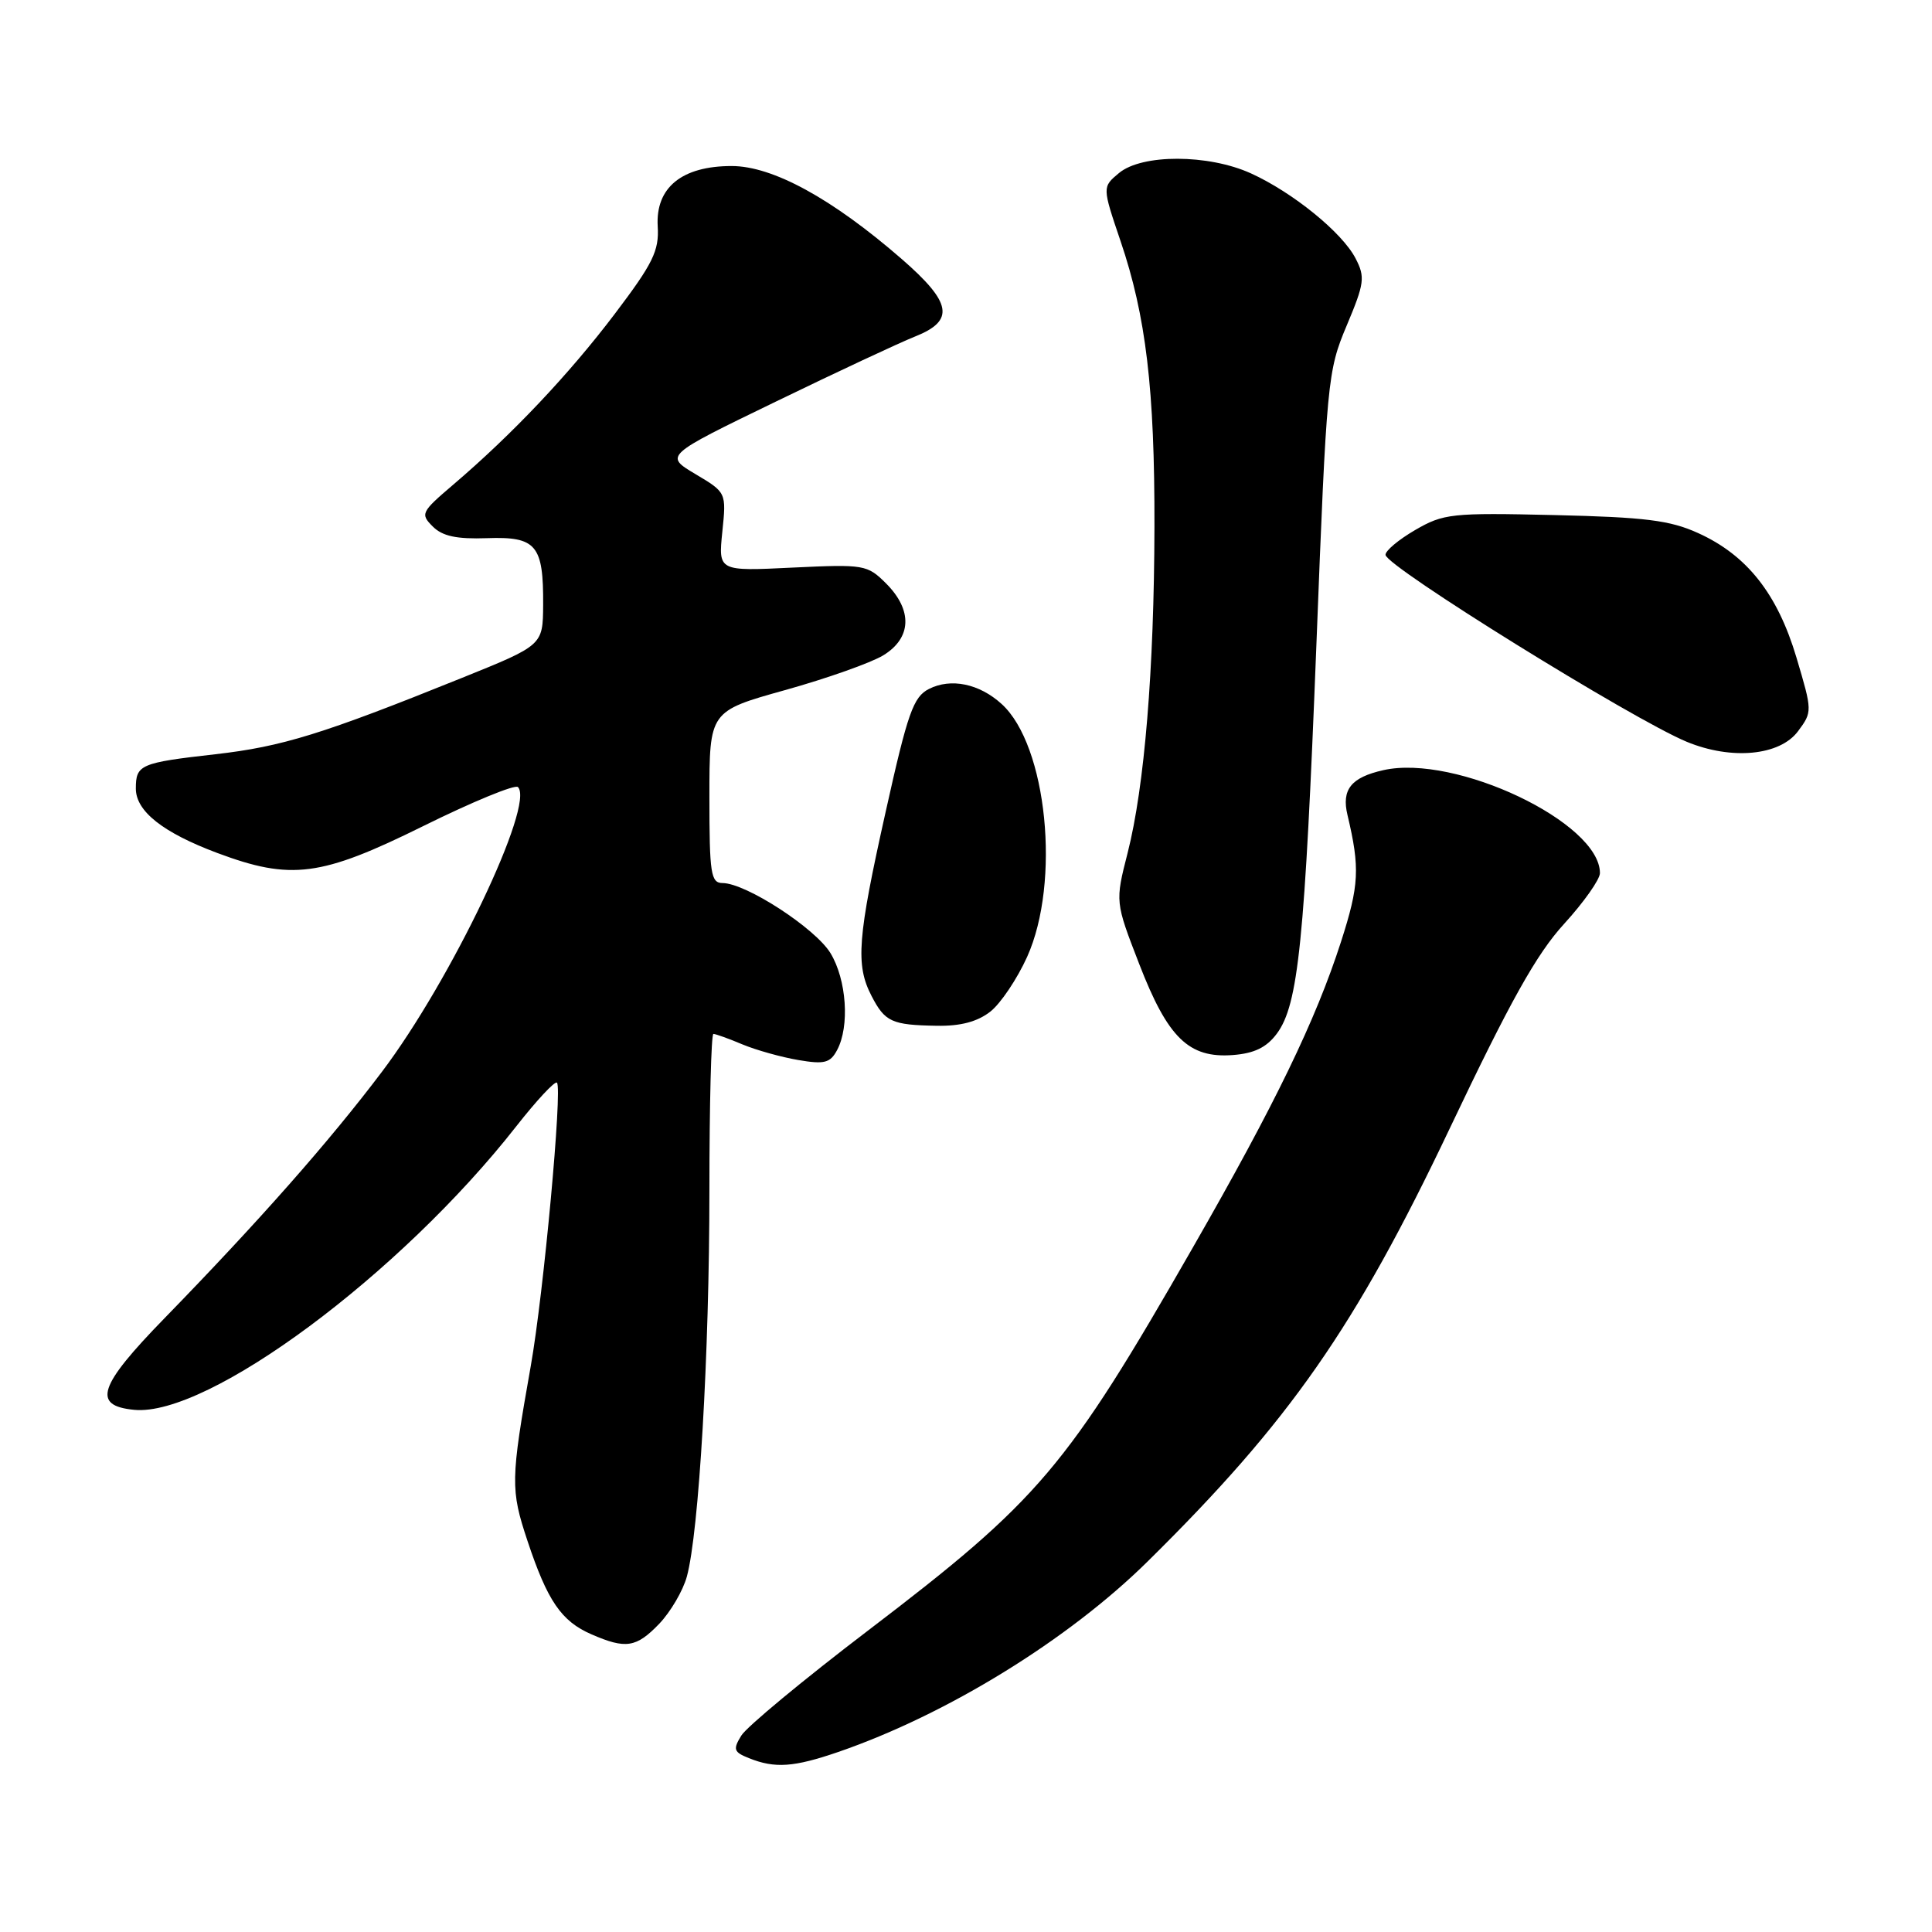 <?xml version="1.0" encoding="UTF-8" standalone="no"?>
<!DOCTYPE svg PUBLIC "-//W3C//DTD SVG 1.1//EN" "http://www.w3.org/Graphics/SVG/1.1/DTD/svg11.dtd" >
<svg xmlns="http://www.w3.org/2000/svg" xmlns:xlink="http://www.w3.org/1999/xlink" version="1.1" viewBox="0 0 256 256">
 <g >
 <path fill="currentColor"
d=" M 111.09 232.14 C 125.48 227.18 141.55 217.29 152.08 206.89 C 170.89 188.34 179.57 175.89 192.08 149.56 C 200.10 132.68 203.59 126.42 207.25 122.42 C 209.86 119.56 212.00 116.53 212.00 115.69 C 212.00 108.99 192.86 99.89 183.30 102.05 C 179.02 103.01 177.74 104.62 178.55 108.00 C 180.22 115.03 180.10 117.30 177.69 124.79 C 174.32 135.23 168.98 146.26 158.06 165.30 C 141.30 194.55 137.76 198.72 115.00 216.07 C 106.47 222.57 98.93 228.82 98.23 229.97 C 97.10 231.80 97.22 232.16 99.23 232.96 C 102.68 234.35 105.18 234.17 111.09 232.14 Z  M 87.35 215.16 C 88.85 213.59 90.50 210.78 91.01 208.91 C 92.61 203.07 94.00 179.40 94.00 157.75 C 94.00 146.34 94.24 137.00 94.53 137.00 C 94.82 137.00 96.56 137.62 98.38 138.39 C 100.21 139.15 103.54 140.08 105.78 140.46 C 109.24 141.05 110.01 140.85 110.92 139.14 C 112.61 135.99 112.18 129.81 110.04 126.29 C 108.02 122.99 98.85 117.03 95.75 117.01 C 94.19 117.00 94.00 115.79 94.00 105.62 C 94.00 94.24 94.00 94.24 104.03 91.44 C 109.55 89.90 115.40 87.83 117.03 86.84 C 120.80 84.54 120.95 80.86 117.42 77.32 C 114.91 74.82 114.53 74.76 105.00 75.21 C 95.18 75.69 95.18 75.69 95.71 70.48 C 96.25 65.26 96.25 65.26 92.15 62.82 C 88.04 60.37 88.04 60.37 102.77 53.23 C 110.87 49.30 119.19 45.41 121.25 44.59 C 126.56 42.48 126.14 40.11 119.47 34.31 C 110.25 26.30 102.38 22.00 96.95 22.00 C 90.35 22.00 86.85 24.85 87.15 29.99 C 87.35 33.24 86.53 34.90 81.44 41.62 C 75.37 49.63 67.87 57.56 60.01 64.26 C 55.81 67.84 55.68 68.11 57.34 69.76 C 58.62 71.05 60.50 71.45 64.53 71.31 C 71.07 71.08 72.02 72.21 71.97 80.18 C 71.93 85.50 71.93 85.50 61.22 89.82 C 42.71 97.29 37.39 98.93 28.55 99.94 C 18.57 101.07 18.00 101.32 18.00 104.49 C 18.00 107.49 21.58 110.32 28.78 113.02 C 38.57 116.68 42.52 116.17 56.06 109.47 C 62.59 106.24 68.25 103.91 68.63 104.29 C 70.90 106.56 59.75 129.92 50.62 142.00 C 43.66 151.23 34.27 161.86 21.79 174.68 C 13.03 183.67 12.17 186.27 17.78 186.81 C 27.57 187.76 53.05 168.85 68.41 149.24 C 71.11 145.80 73.53 143.20 73.80 143.46 C 74.54 144.21 72.03 171.42 70.33 181.00 C 67.65 196.14 67.63 197.37 69.90 204.19 C 72.54 212.13 74.38 214.83 78.38 216.56 C 82.93 218.54 84.31 218.32 87.35 215.16 Z  M 169.19 136.96 C 172.04 133.12 172.89 124.77 174.43 85.42 C 175.79 50.38 175.91 49.15 178.44 43.15 C 180.80 37.54 180.91 36.72 179.62 34.24 C 177.85 30.81 171.31 25.50 165.75 22.97 C 160.11 20.41 151.31 20.39 148.27 22.93 C 146.05 24.78 146.05 24.78 148.47 31.92 C 151.85 41.86 153.01 51.58 152.97 69.82 C 152.93 88.75 151.65 104.24 149.42 113.00 C 147.76 119.50 147.76 119.50 150.95 127.73 C 154.74 137.53 157.52 140.24 163.35 139.80 C 166.20 139.58 167.82 138.80 169.19 136.96 Z  M 131.23 134.04 C 132.60 132.96 134.79 129.69 136.10 126.79 C 140.57 116.87 138.74 98.74 132.72 93.28 C 129.76 90.59 126.00 89.81 123.09 91.29 C 121.02 92.34 120.28 94.44 117.37 107.50 C 113.62 124.28 113.34 127.83 115.48 131.96 C 117.26 135.41 118.16 135.82 124.12 135.92 C 127.28 135.98 129.52 135.38 131.23 134.04 Z  M 238.24 96.90 C 240.16 94.32 240.15 94.23 238.04 87.13 C 235.52 78.68 231.48 73.56 225.00 70.63 C 221.28 68.94 217.98 68.53 206.00 68.25 C 192.32 67.93 191.27 68.05 187.50 70.24 C 185.30 71.52 183.54 73.00 183.59 73.53 C 183.73 75.10 216.31 95.31 223.50 98.29 C 229.43 100.74 235.82 100.14 238.24 96.90 Z "/>
</g>
</svg>
